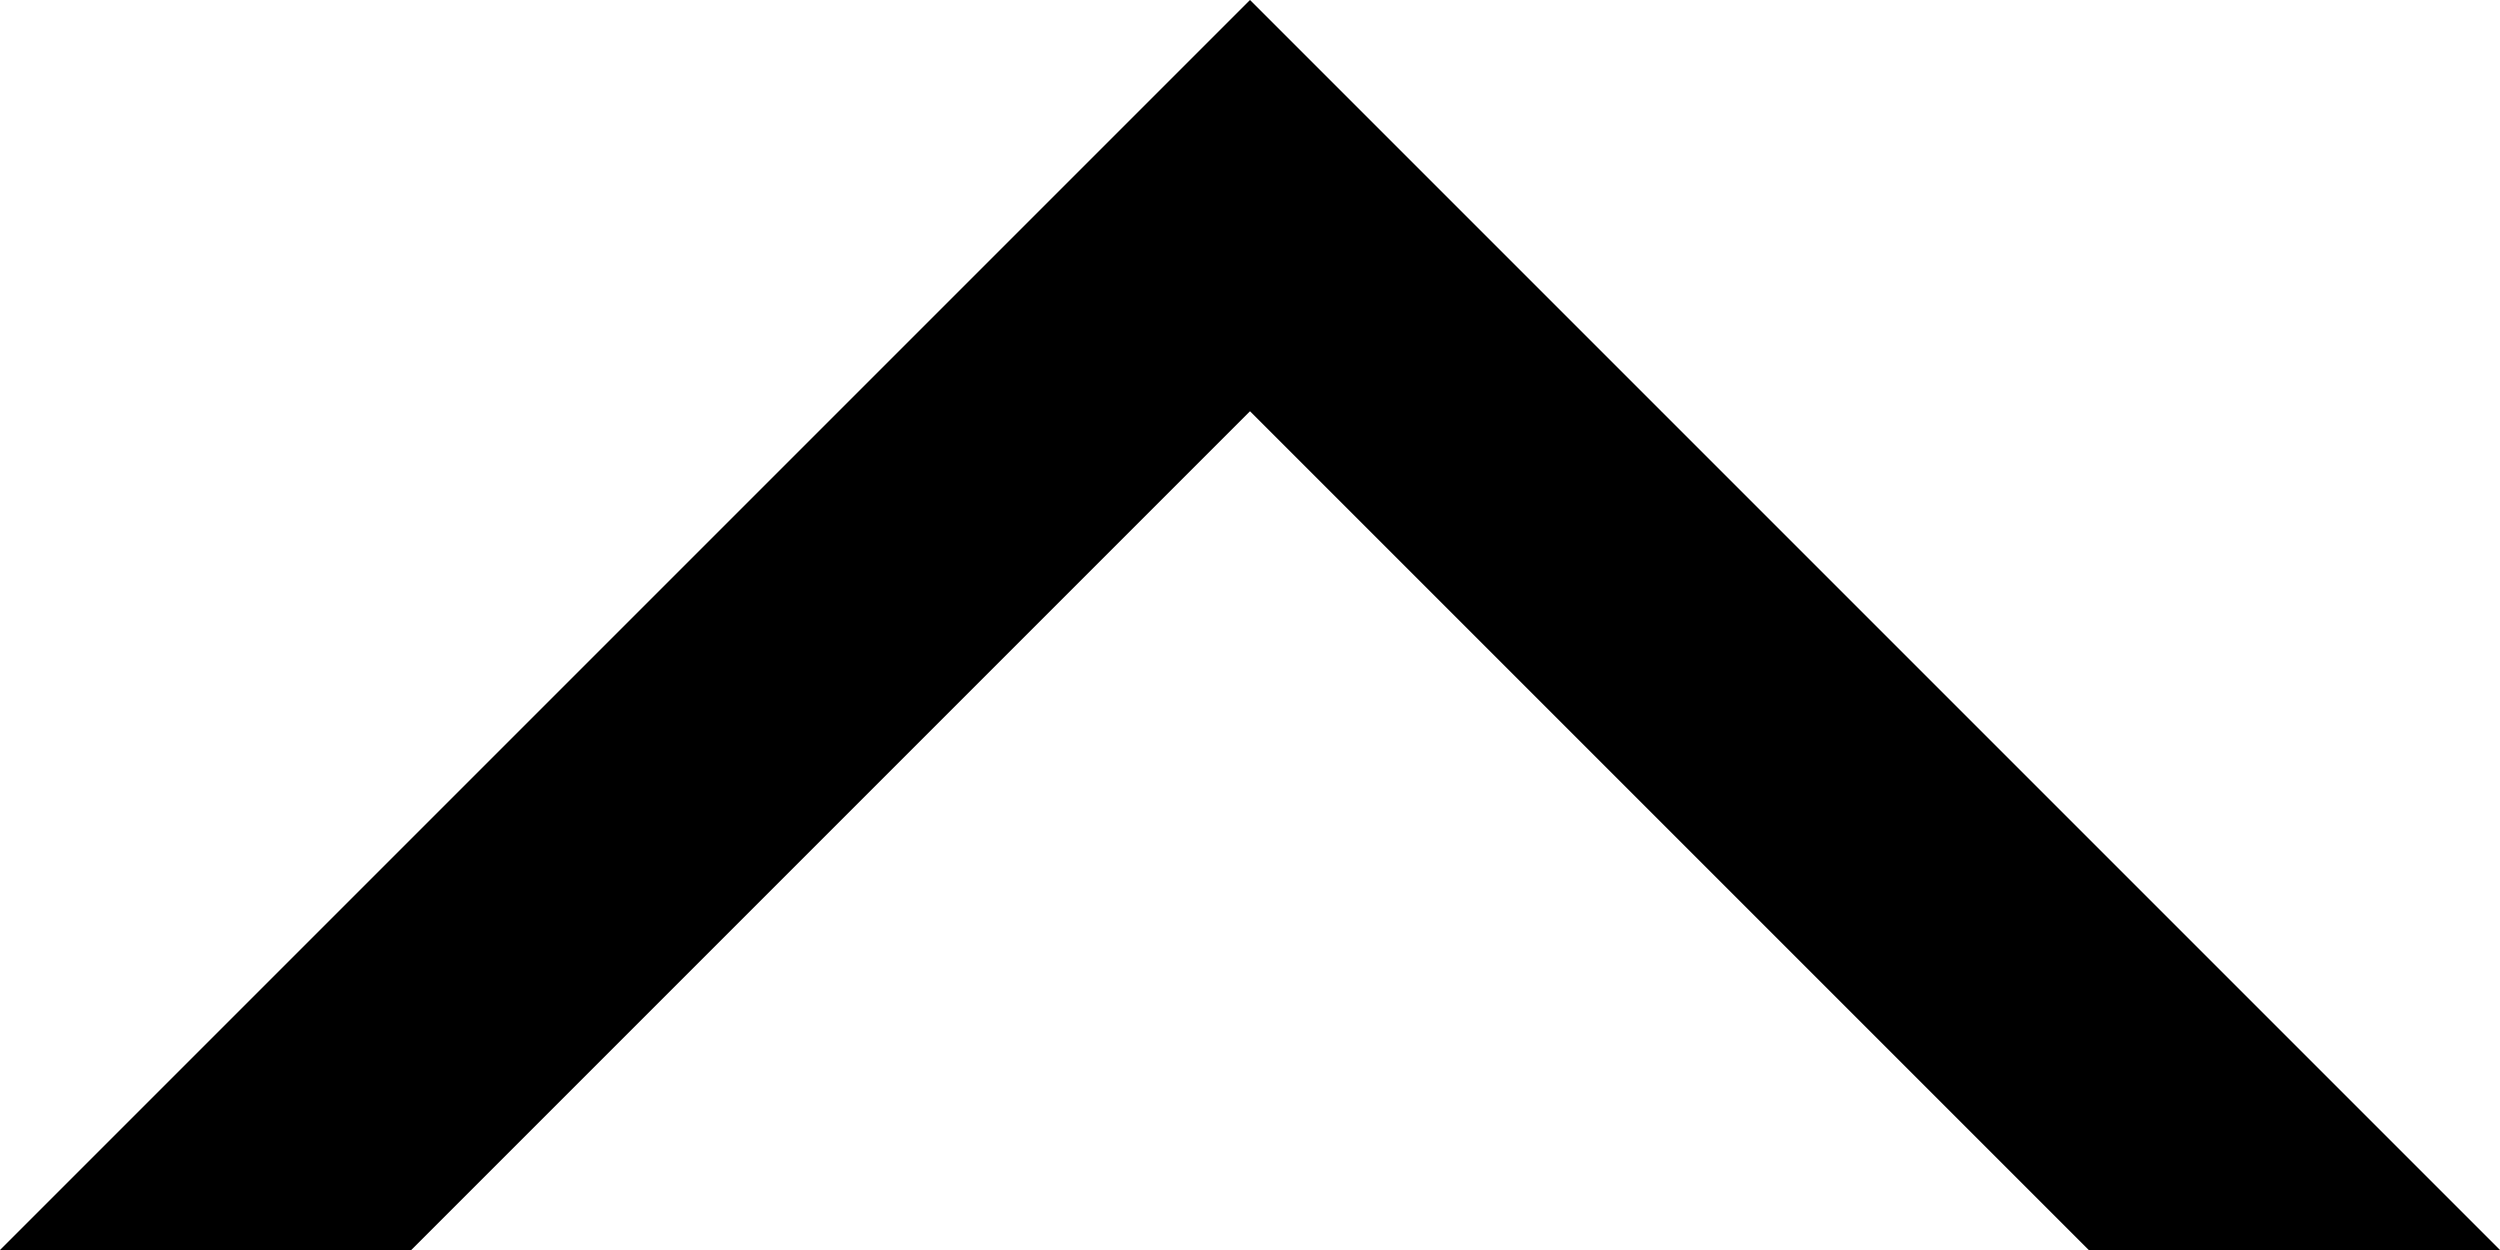 <svg xmlns="http://www.w3.org/2000/svg" viewBox="0 0 64.5 32.25"><title>page open small</title><g id="Layer_2" data-name="Layer 2"><g id="Layer_1-2" data-name="Layer 1"><polygon points="32.25 10.61 53.89 32.25 64.5 32.25 32.25 0 0 32.25 10.61 32.25 32.25 10.61"/></g></g></svg>